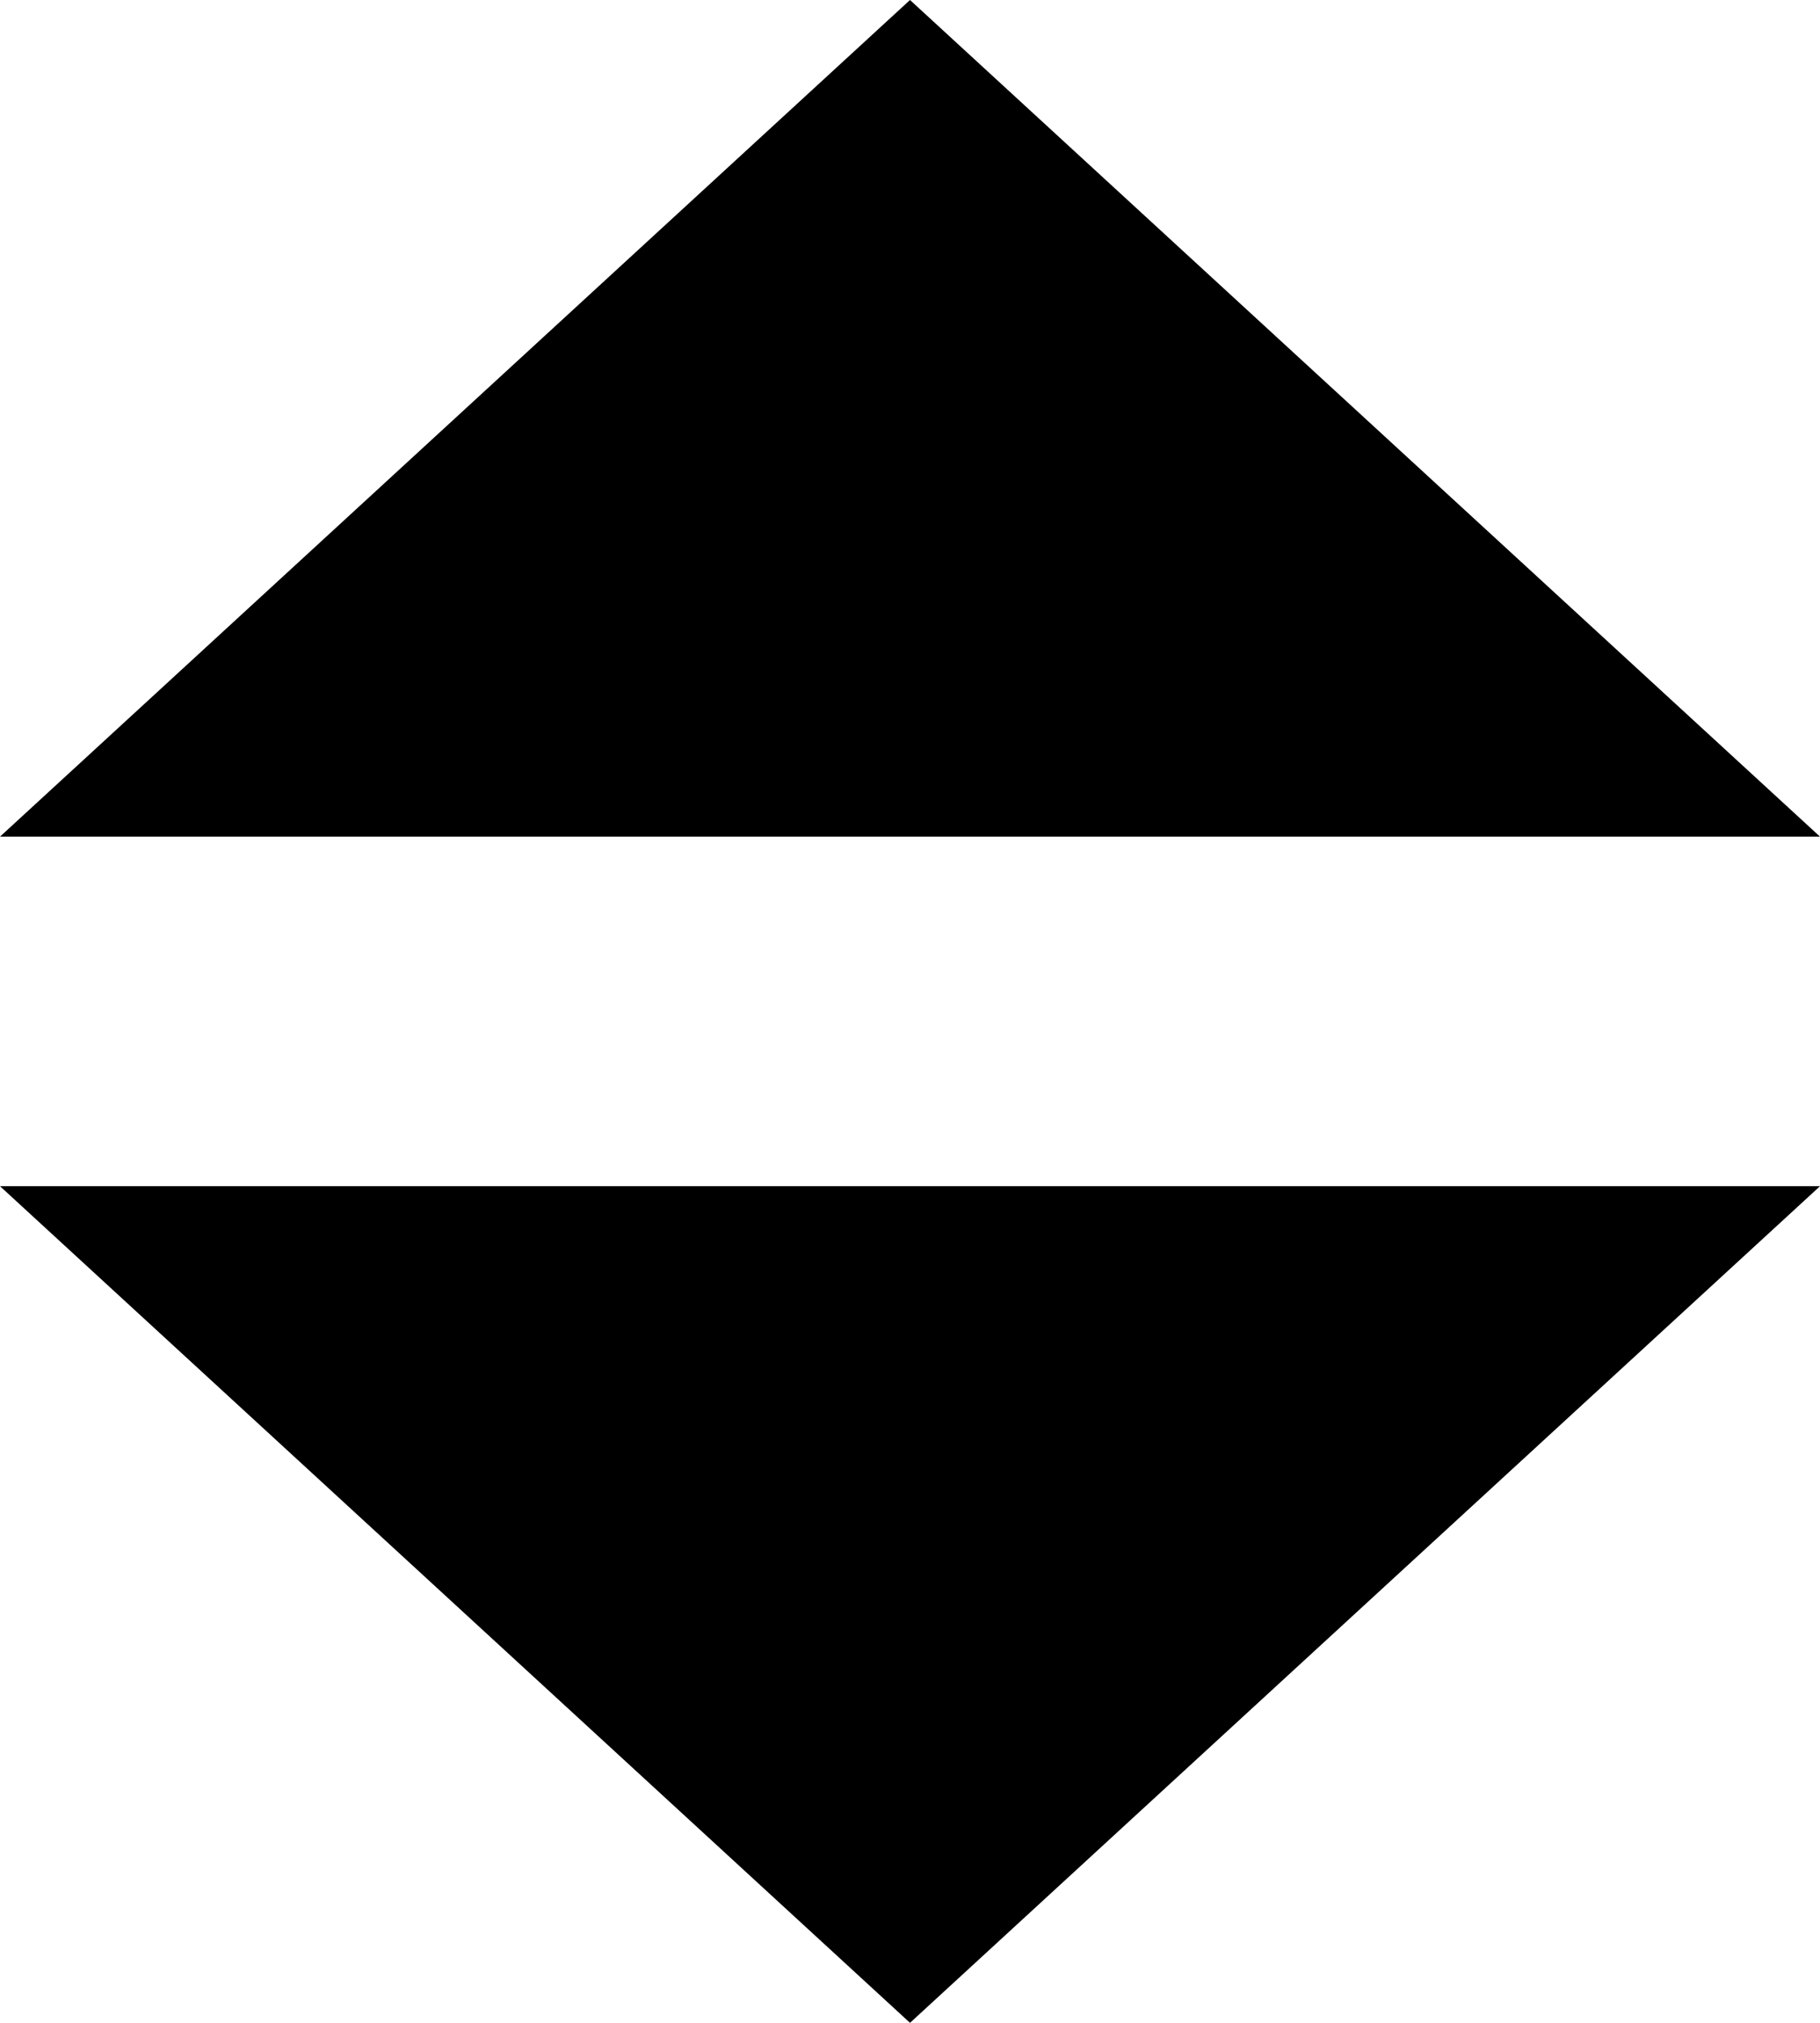 ﻿<?xml version="1.0" encoding="utf-8"?>
<svg version="1.1" xmlns:xlink="http://www.w3.org/1999/xlink" width="9px" height="10px" xmlns="http://www.w3.org/2000/svg">
  <g transform="matrix(1 0 0 1 -916 -177 )">
    <path d="M 0 4.136  L 4.5 0  L 9 4.136  L 0 4.136  Z M 9 5.864  L 4.5 10  L 0 5.864  L 9 5.864  Z " fill-rule="nonzero" fill="#000000" stroke="none" transform="matrix(1 0 0 1 916 177 )" />
  </g>
</svg>